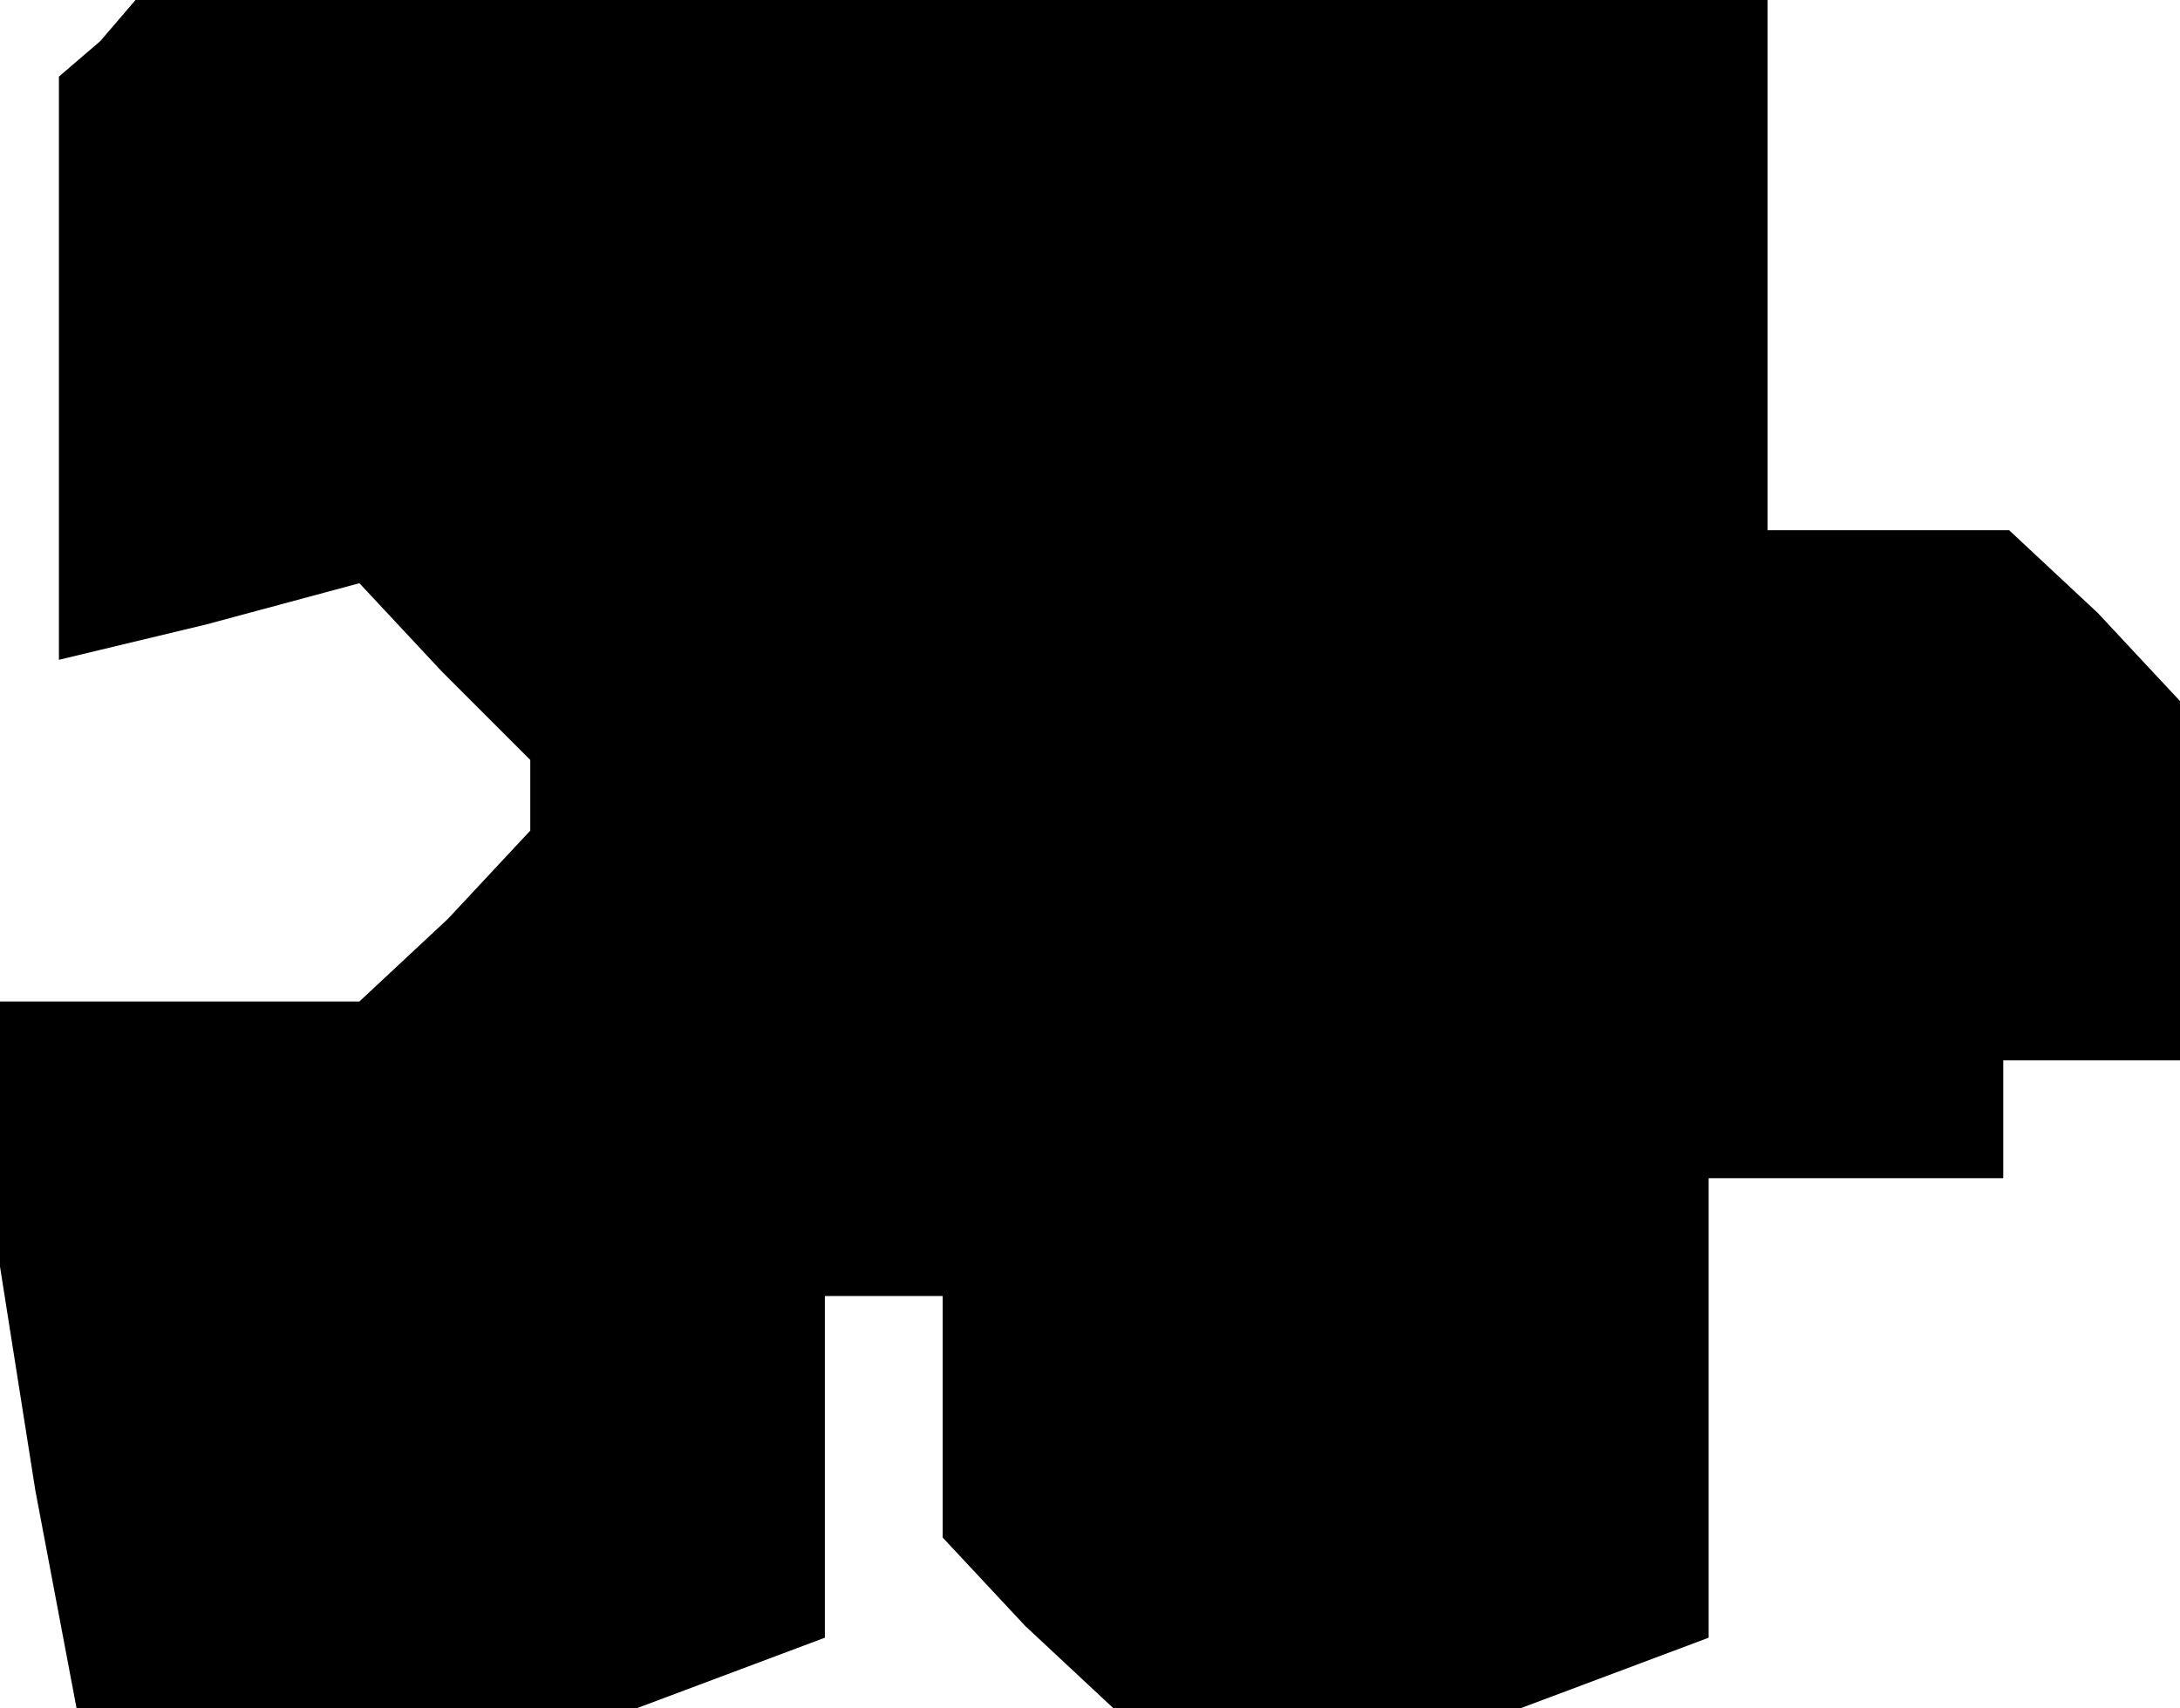 <?xml version="1.0" standalone="no"?>
<!DOCTYPE svg PUBLIC "-//W3C//DTD SVG 20010904//EN"
 "http://www.w3.org/TR/2001/REC-SVG-20010904/DTD/svg10.dtd">
<svg version="1.0" xmlns="http://www.w3.org/2000/svg"
 width="37pt" height="29pt" viewBox="0 0 37 29"
 preserveAspectRatio="xMidYMid meet">
<g transform="translate(0,29) scale(0.1,-0.1)"
fill="#000000" stroke="none">
<path d="M17 283 l-7 -6 0 -50 0 -49 25 6 26 7 14 -15 15 -15 0 -6 0 -6 -14
-15 -15 -14 -30 0 -31 0 0 -22 0 -23 6 -38 7 -37 47 0 48 0 16 6 16 6 0 29 0
29 10 0 10 0 0 -21 0 -20 14 -15 15 -14 34 0 35 0 16 6 16 6 0 39 0 39 25 0
25 0 0 10 0 10 15 0 15 0 0 31 0 30 -14 15 -15 14 -20 0 -21 0 0 45 0 45 -138
0 -139 0 -6 -7z"/>
</g>
</svg>
